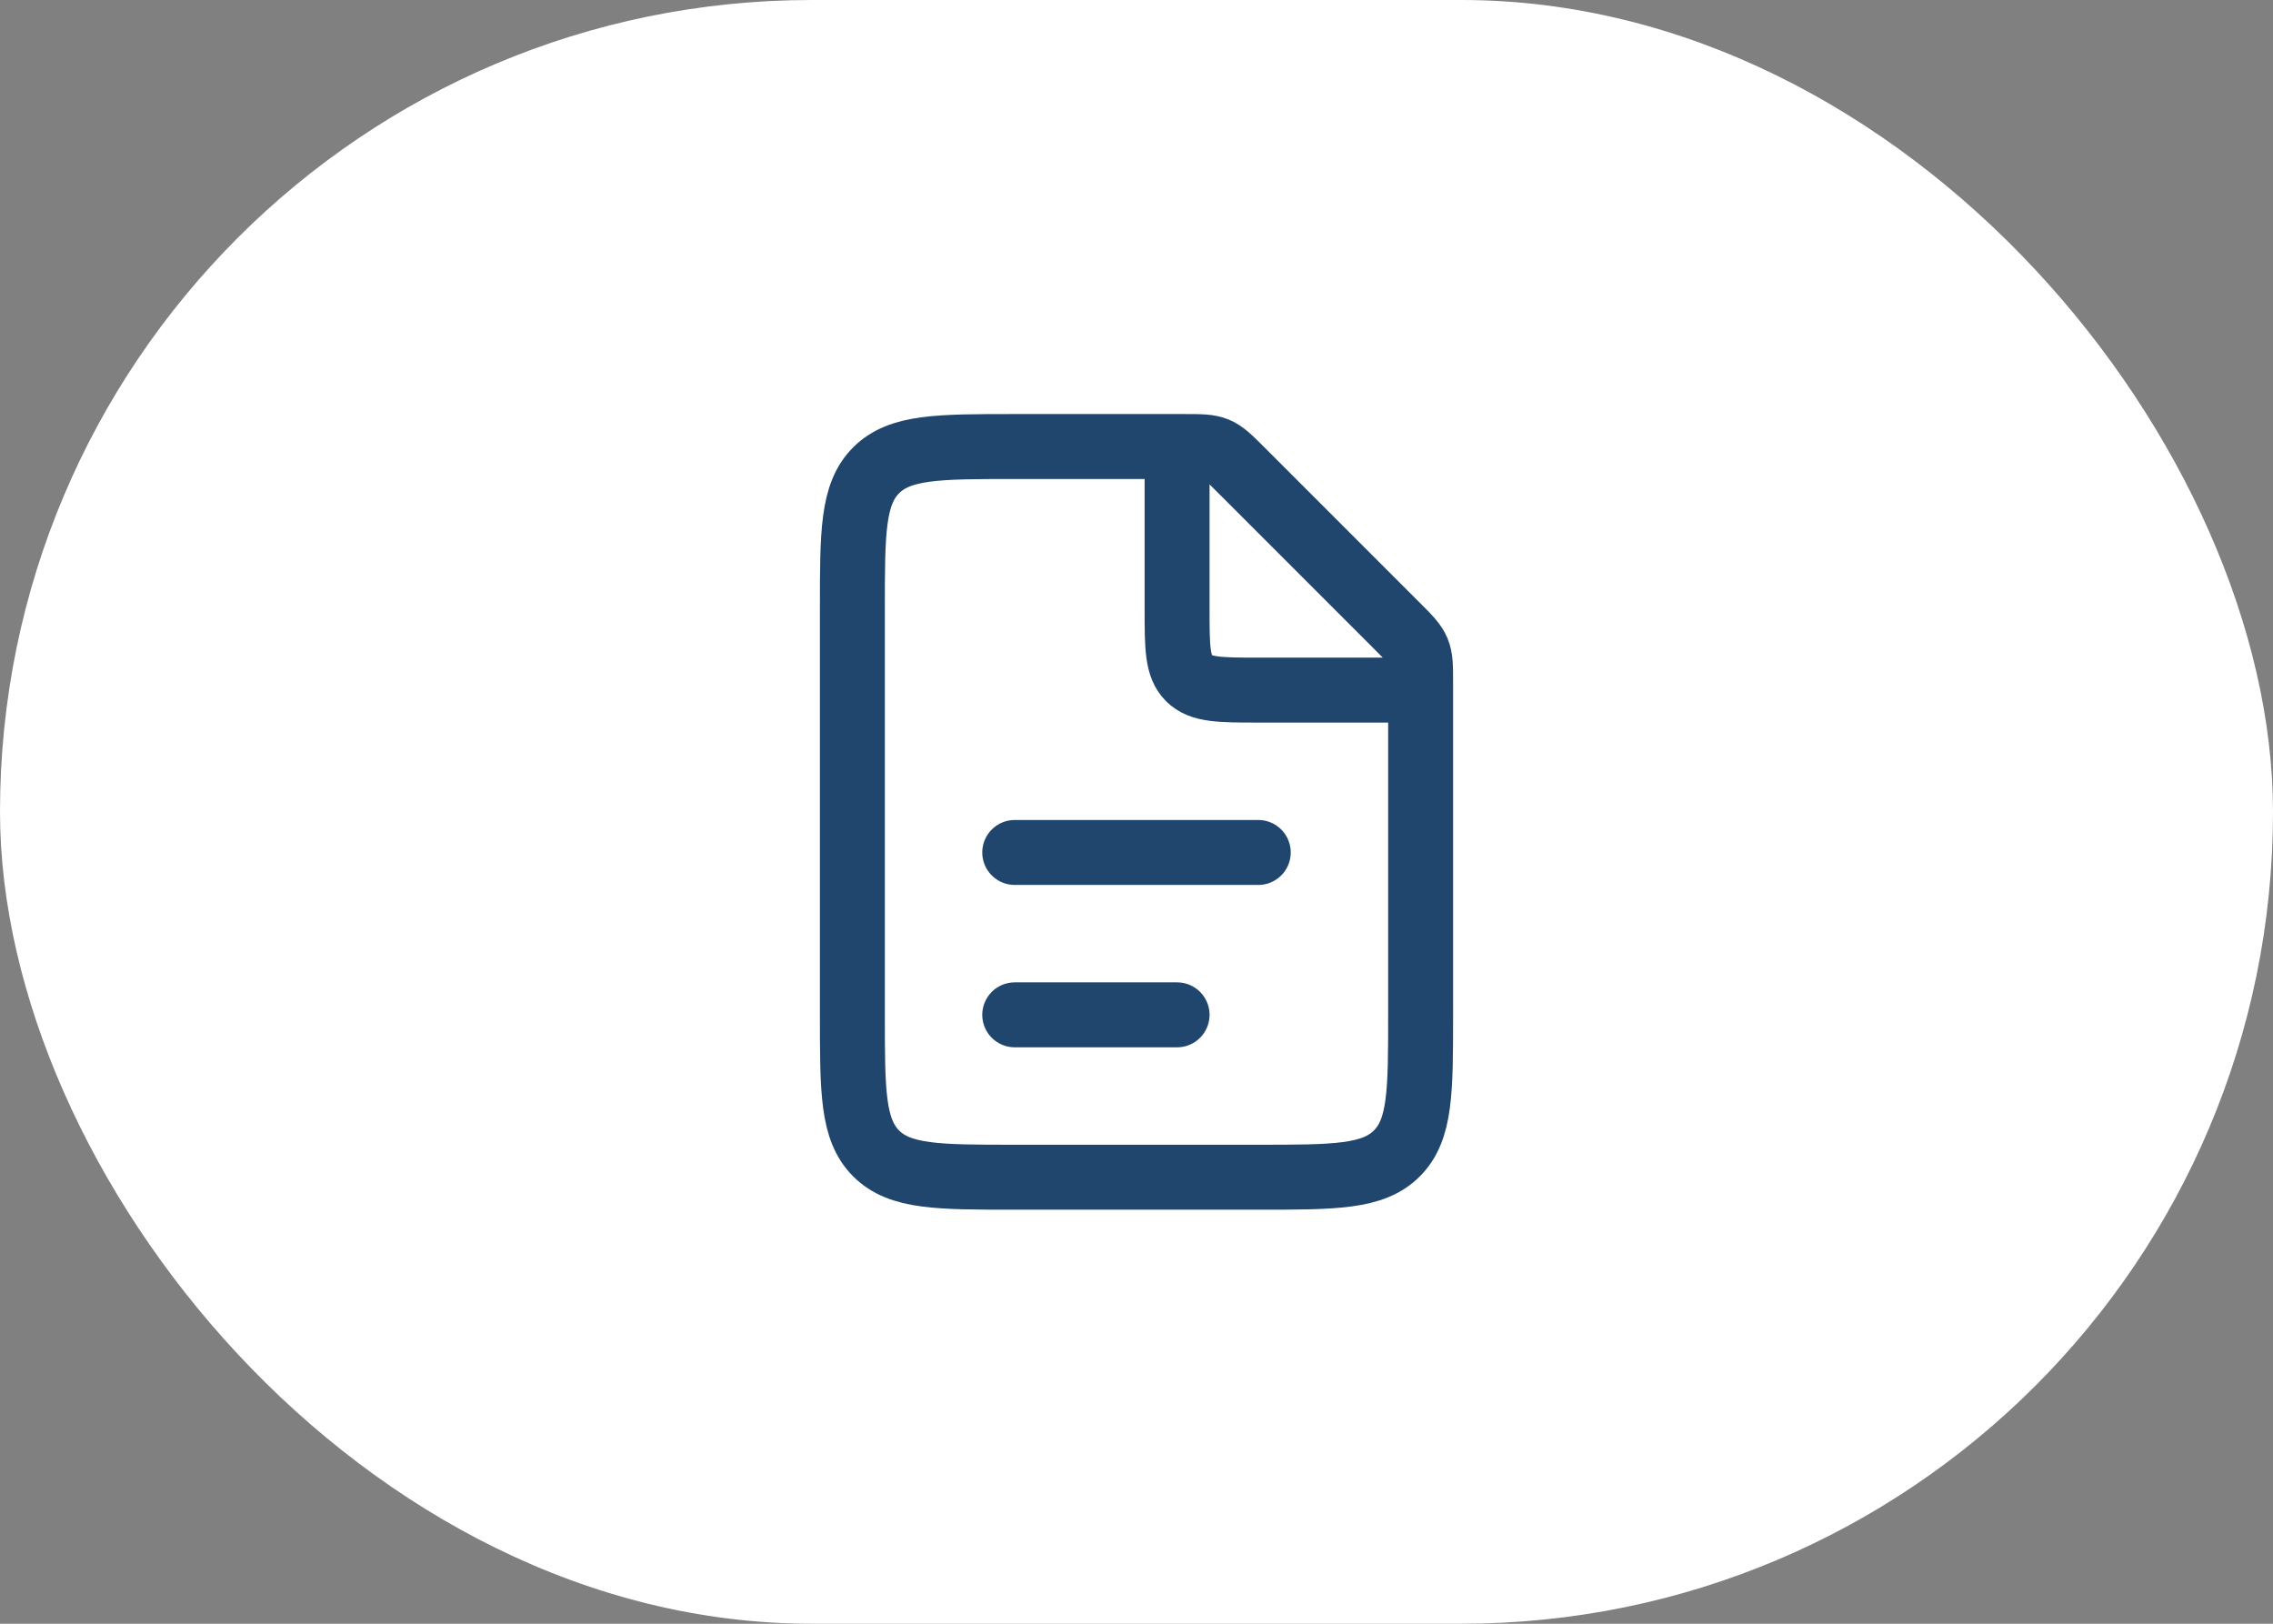 <svg width="70" height="50" viewBox="0 0 70 50" fill="none" xmlns="http://www.w3.org/2000/svg">
<rect x="0" y="0" width="70" height="50" fill="#808080" stroke="none"/>
<rect width="70" height="50" rx="25" fill="white"/>
<path d="M36.465 13.75H31.25C28.893 13.75 27.715 13.75 26.982 14.482C26.25 15.214 26.25 16.393 26.25 18.75V31.25C26.25 33.607 26.25 34.785 26.982 35.518C27.715 36.25 28.893 36.25 31.25 36.25H38.75C41.107 36.25 42.285 36.25 43.018 35.518C43.75 34.785 43.75 33.607 43.75 31.25V21.035C43.75 20.525 43.75 20.269 43.655 20.039C43.56 19.81 43.379 19.629 43.018 19.268L38.232 14.482C37.871 14.121 37.69 13.94 37.461 13.845C37.231 13.75 36.975 13.75 36.465 13.75Z" stroke="#21466D" stroke-width="2"/>
<path d="M31.25 26.25L38.75 26.25" stroke="#21466D" stroke-width="2" stroke-linecap="round"/>
<path d="M31.25 31.25L36.25 31.25" stroke="#21466D" stroke-width="2" stroke-linecap="round"/>
<path d="M36.25 13.75V18.75C36.25 19.928 36.25 20.518 36.616 20.884C36.982 21.25 37.572 21.25 38.75 21.25H43.75" stroke="#21466D" stroke-width="2"/>
</svg>

